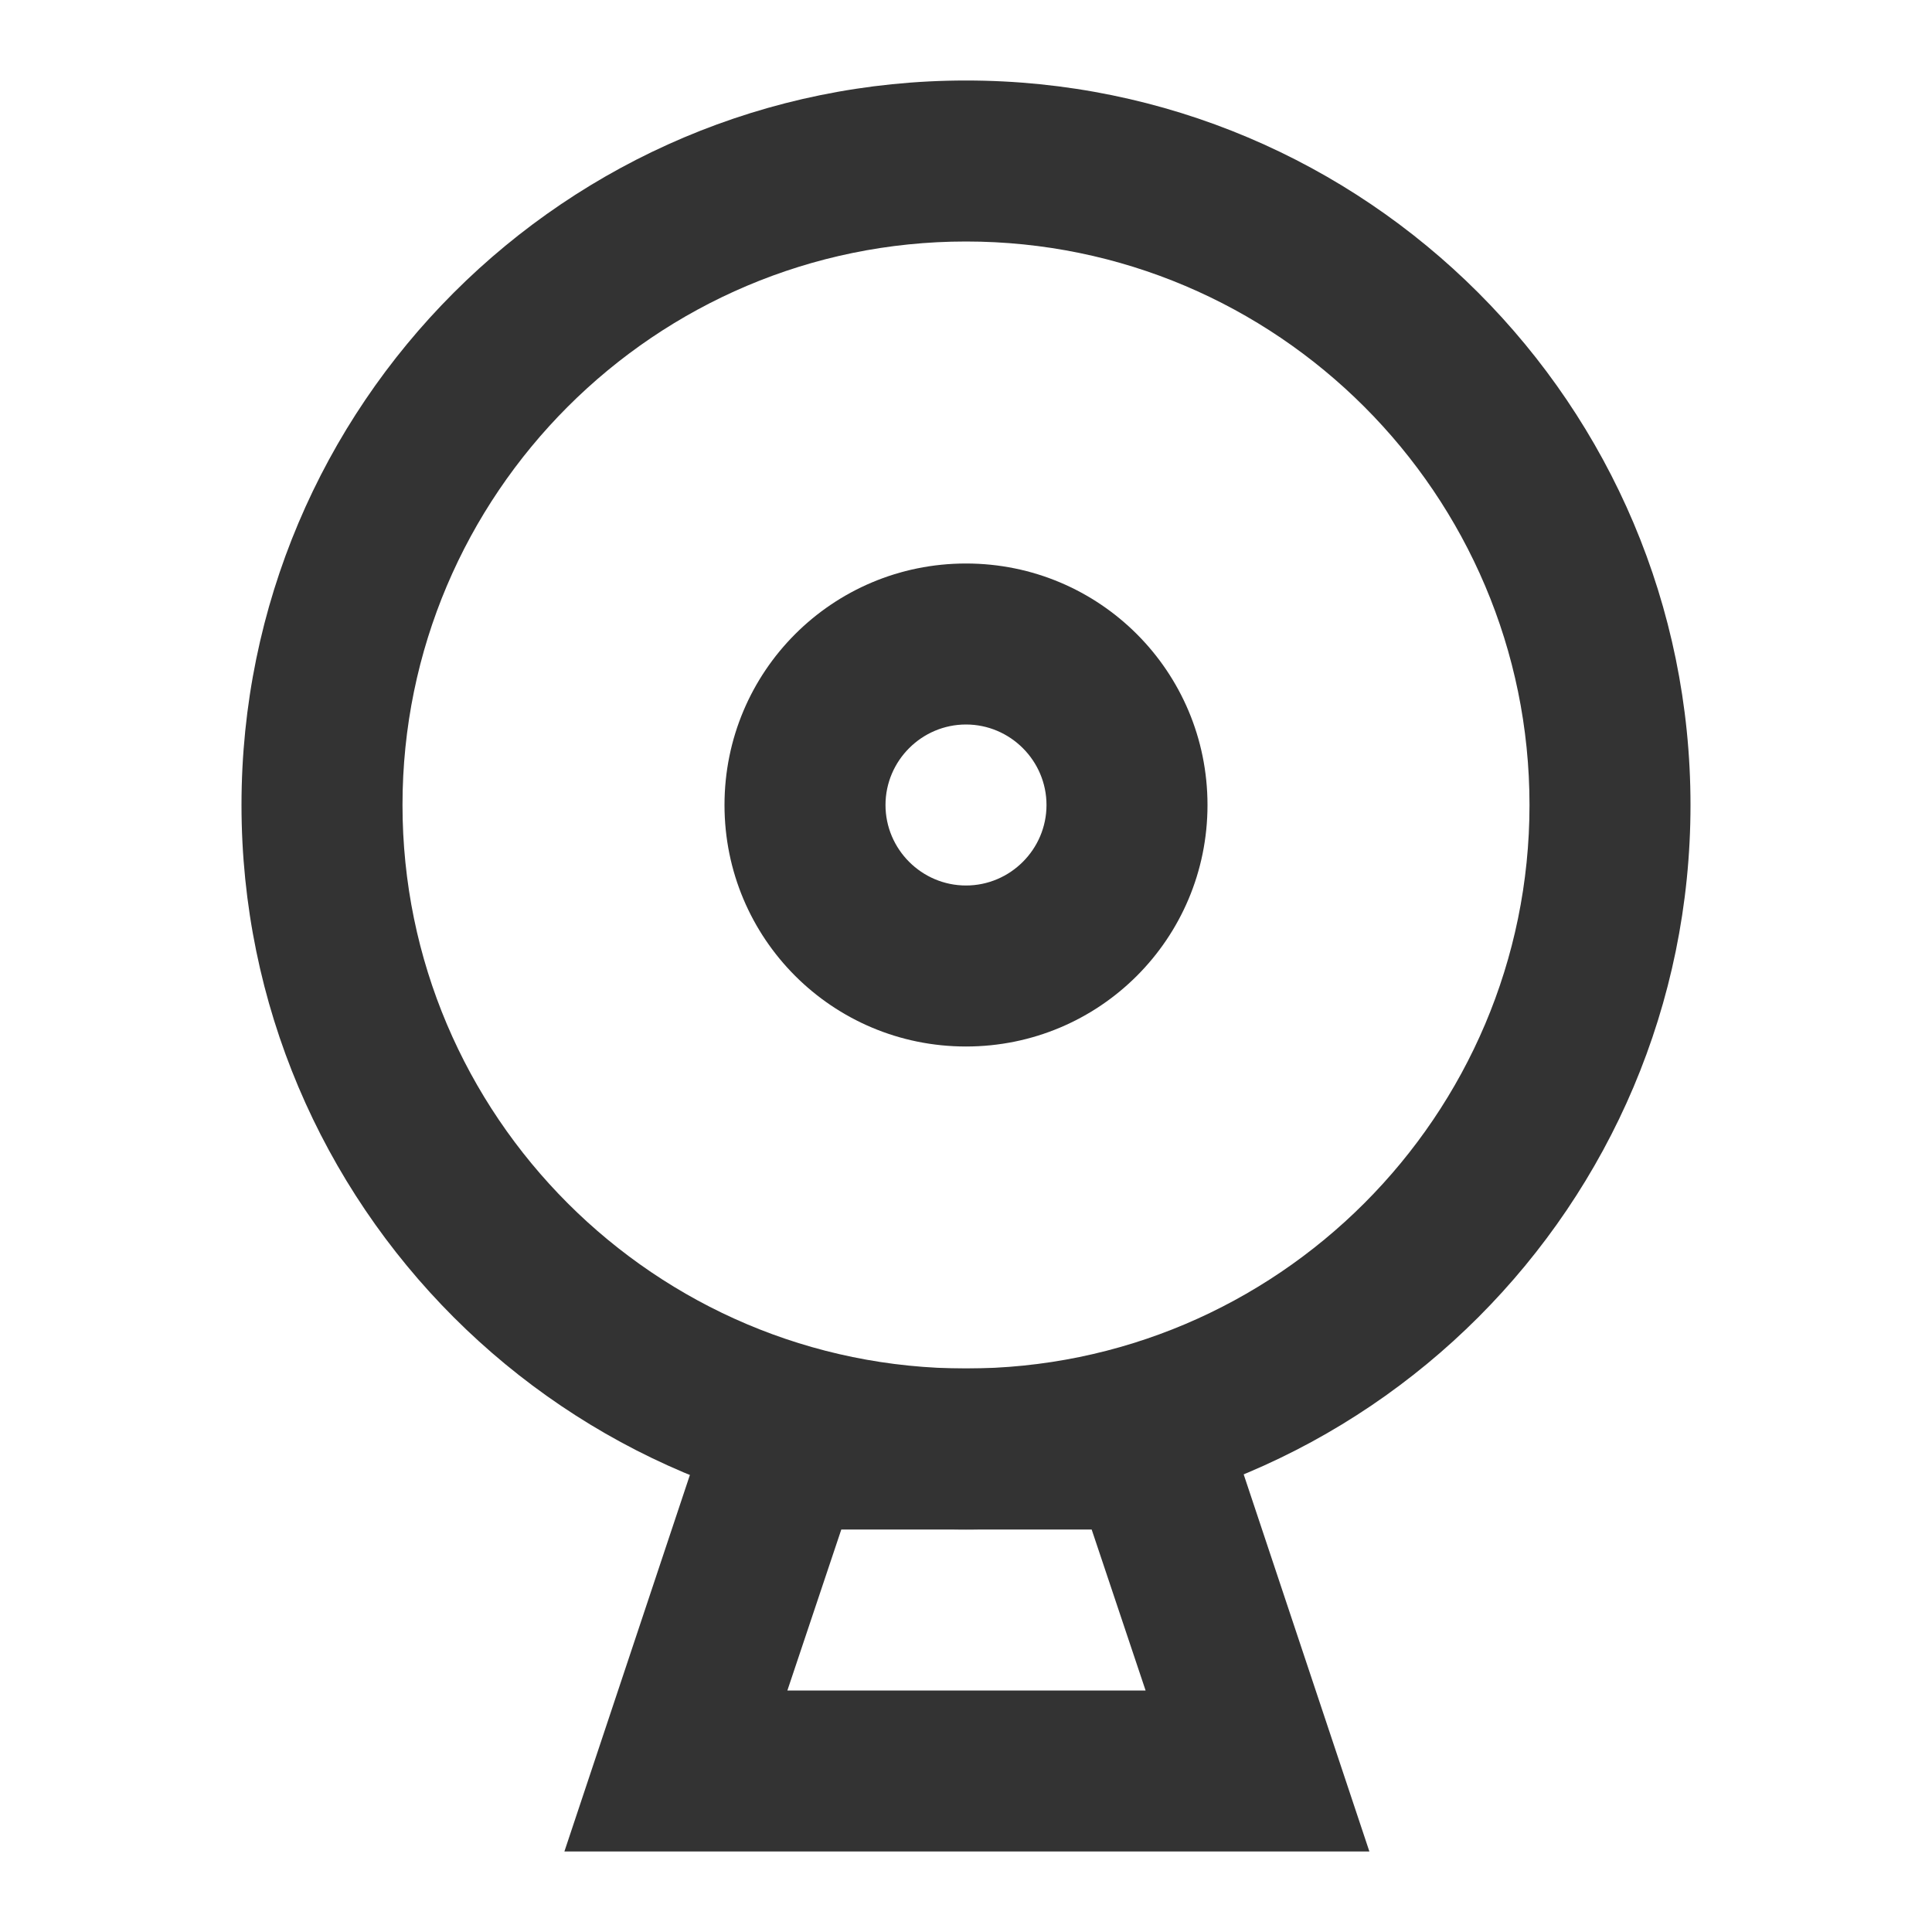 <svg width="24" height="24" viewBox="0 0 24 24" fill="none" xmlns="http://www.w3.org/2000/svg">
<path d="M13.561 19L14.231 21H9.781L10.451 19H13.571M15.011 17H9.011L7.011 23H17.011L15.011 17Z" fill="#333333"/>
<path d="M12 3C15.86 3 19 6.14 19 10C19 13.86 15.86 17 12 17C8.14 17 5 13.86 5 10C5 6.14 8.14 3 12 3ZM12 1C7.03 1 3 5.03 3 10C3 14.97 7.03 19 12 19C16.97 19 21 14.97 21 10C21 5.03 16.97 1 12 1Z" fill="#333333"/>
<path d="M12 9C12.55 9 13 9.45 13 10C13 10.55 12.55 11 12 11C11.45 11 11 10.55 11 10C11 9.45 11.45 9 12 9ZM12 7C10.34 7 9 8.34 9 10C9 11.66 10.34 13 12 13C13.66 13 15 11.66 15 10C15 8.34 13.66 7 12 7Z" fill="#333333"/>
</svg>
